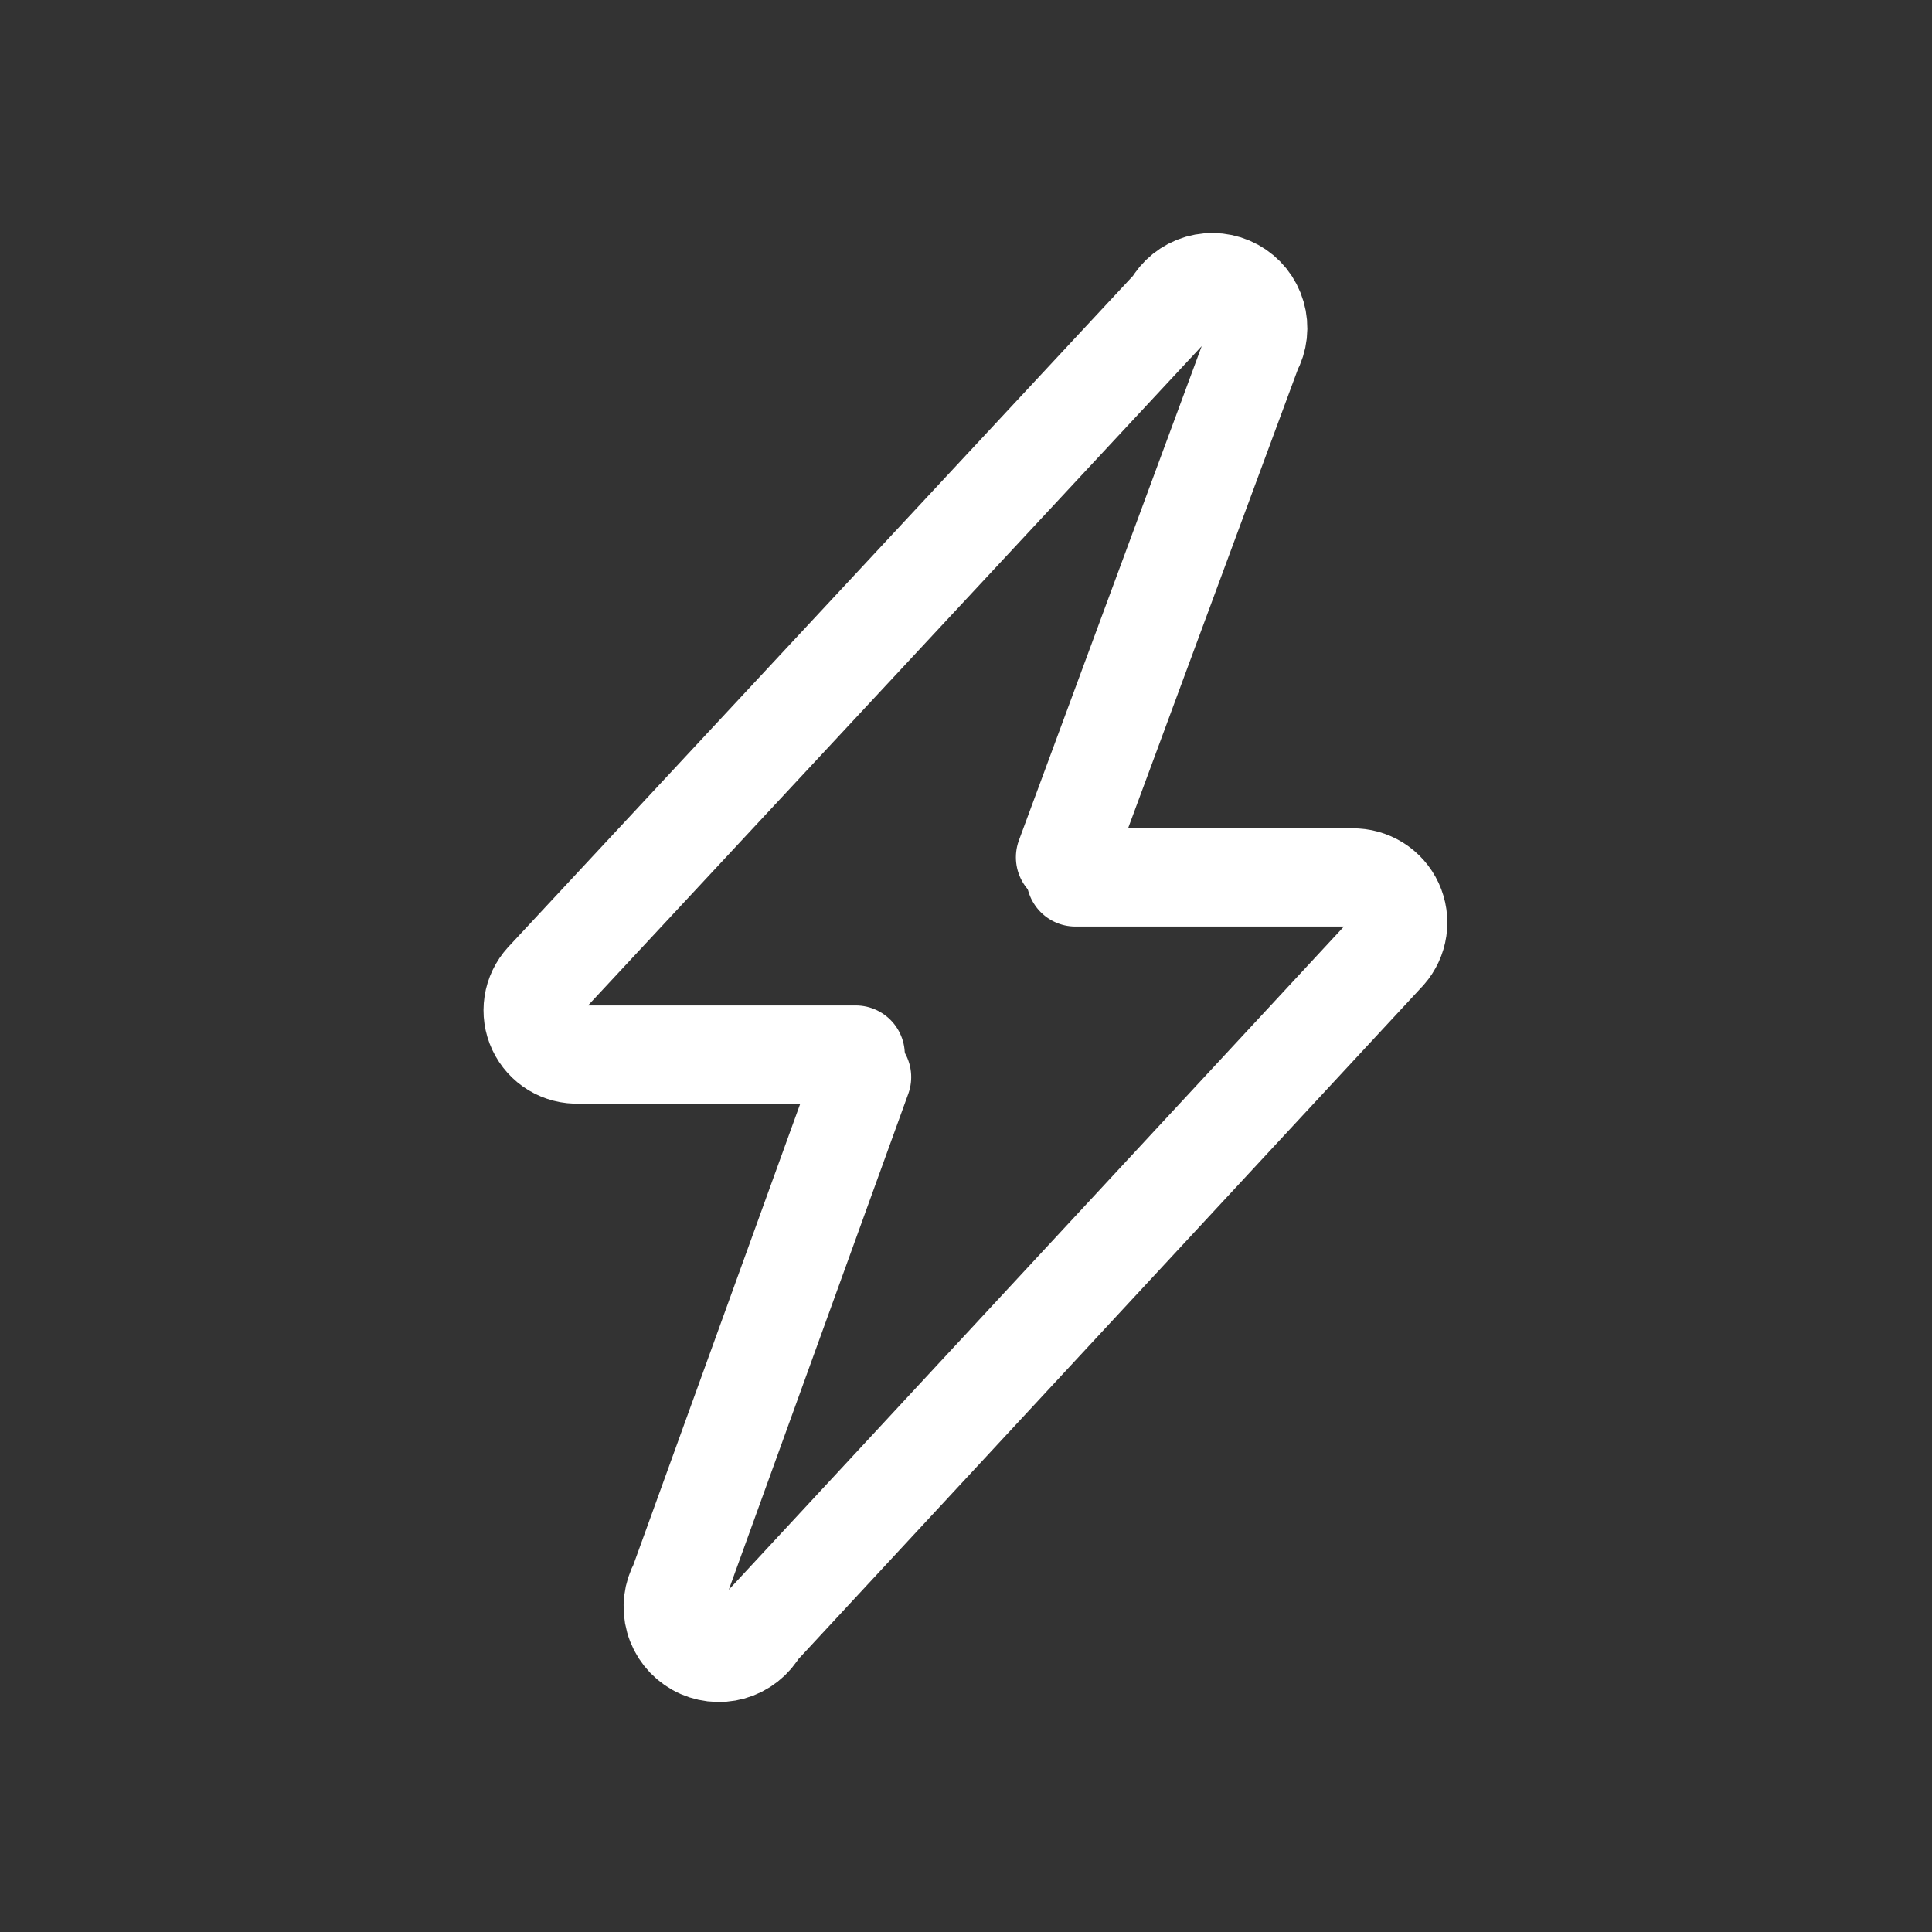 <svg width="54" height="54" viewBox="0 0 54 54" fill="none" xmlns="http://www.w3.org/2000/svg">
<rect x="0" y="0" width="54" height="54" fill="#333333" stroke="none"/>
<path d="M23.917 29.475H16.177C15.933 29.485 15.691 29.423 15.482 29.297C15.273 29.17 15.107 28.984 15.003 28.763C14.899 28.541 14.864 28.294 14.901 28.052C14.937 27.811 15.045 27.586 15.21 27.405L32.76 8.55C32.924 8.252 33.2 8.031 33.526 7.936C33.854 7.841 34.205 7.88 34.503 8.044C34.802 8.208 35.023 8.484 35.117 8.811C35.212 9.138 35.174 9.489 35.01 9.787L29.767 23.962" stroke="white" stroke-width="2.745" stroke-linecap="round" stroke-linejoin="round"/>
<path d="M30.059 24.525H37.799C38.043 24.521 38.283 24.588 38.49 24.717C38.697 24.847 38.862 25.034 38.965 25.256C39.067 25.478 39.103 25.724 39.068 25.966C39.033 26.208 38.928 26.434 38.767 26.617L21.216 45.54C21.134 45.688 21.023 45.818 20.89 45.922C20.757 46.027 20.605 46.105 20.442 46.151C20.279 46.197 20.108 46.21 19.94 46.19C19.772 46.17 19.609 46.118 19.462 46.035C19.314 45.952 19.184 45.841 19.079 45.708C18.974 45.575 18.896 45.423 18.851 45.26C18.805 45.097 18.791 44.927 18.811 44.758C18.831 44.59 18.884 44.428 18.966 44.28L24.096 30.105" stroke="white" stroke-width="2.745" stroke-linecap="round" stroke-linejoin="round"/>
</svg>
